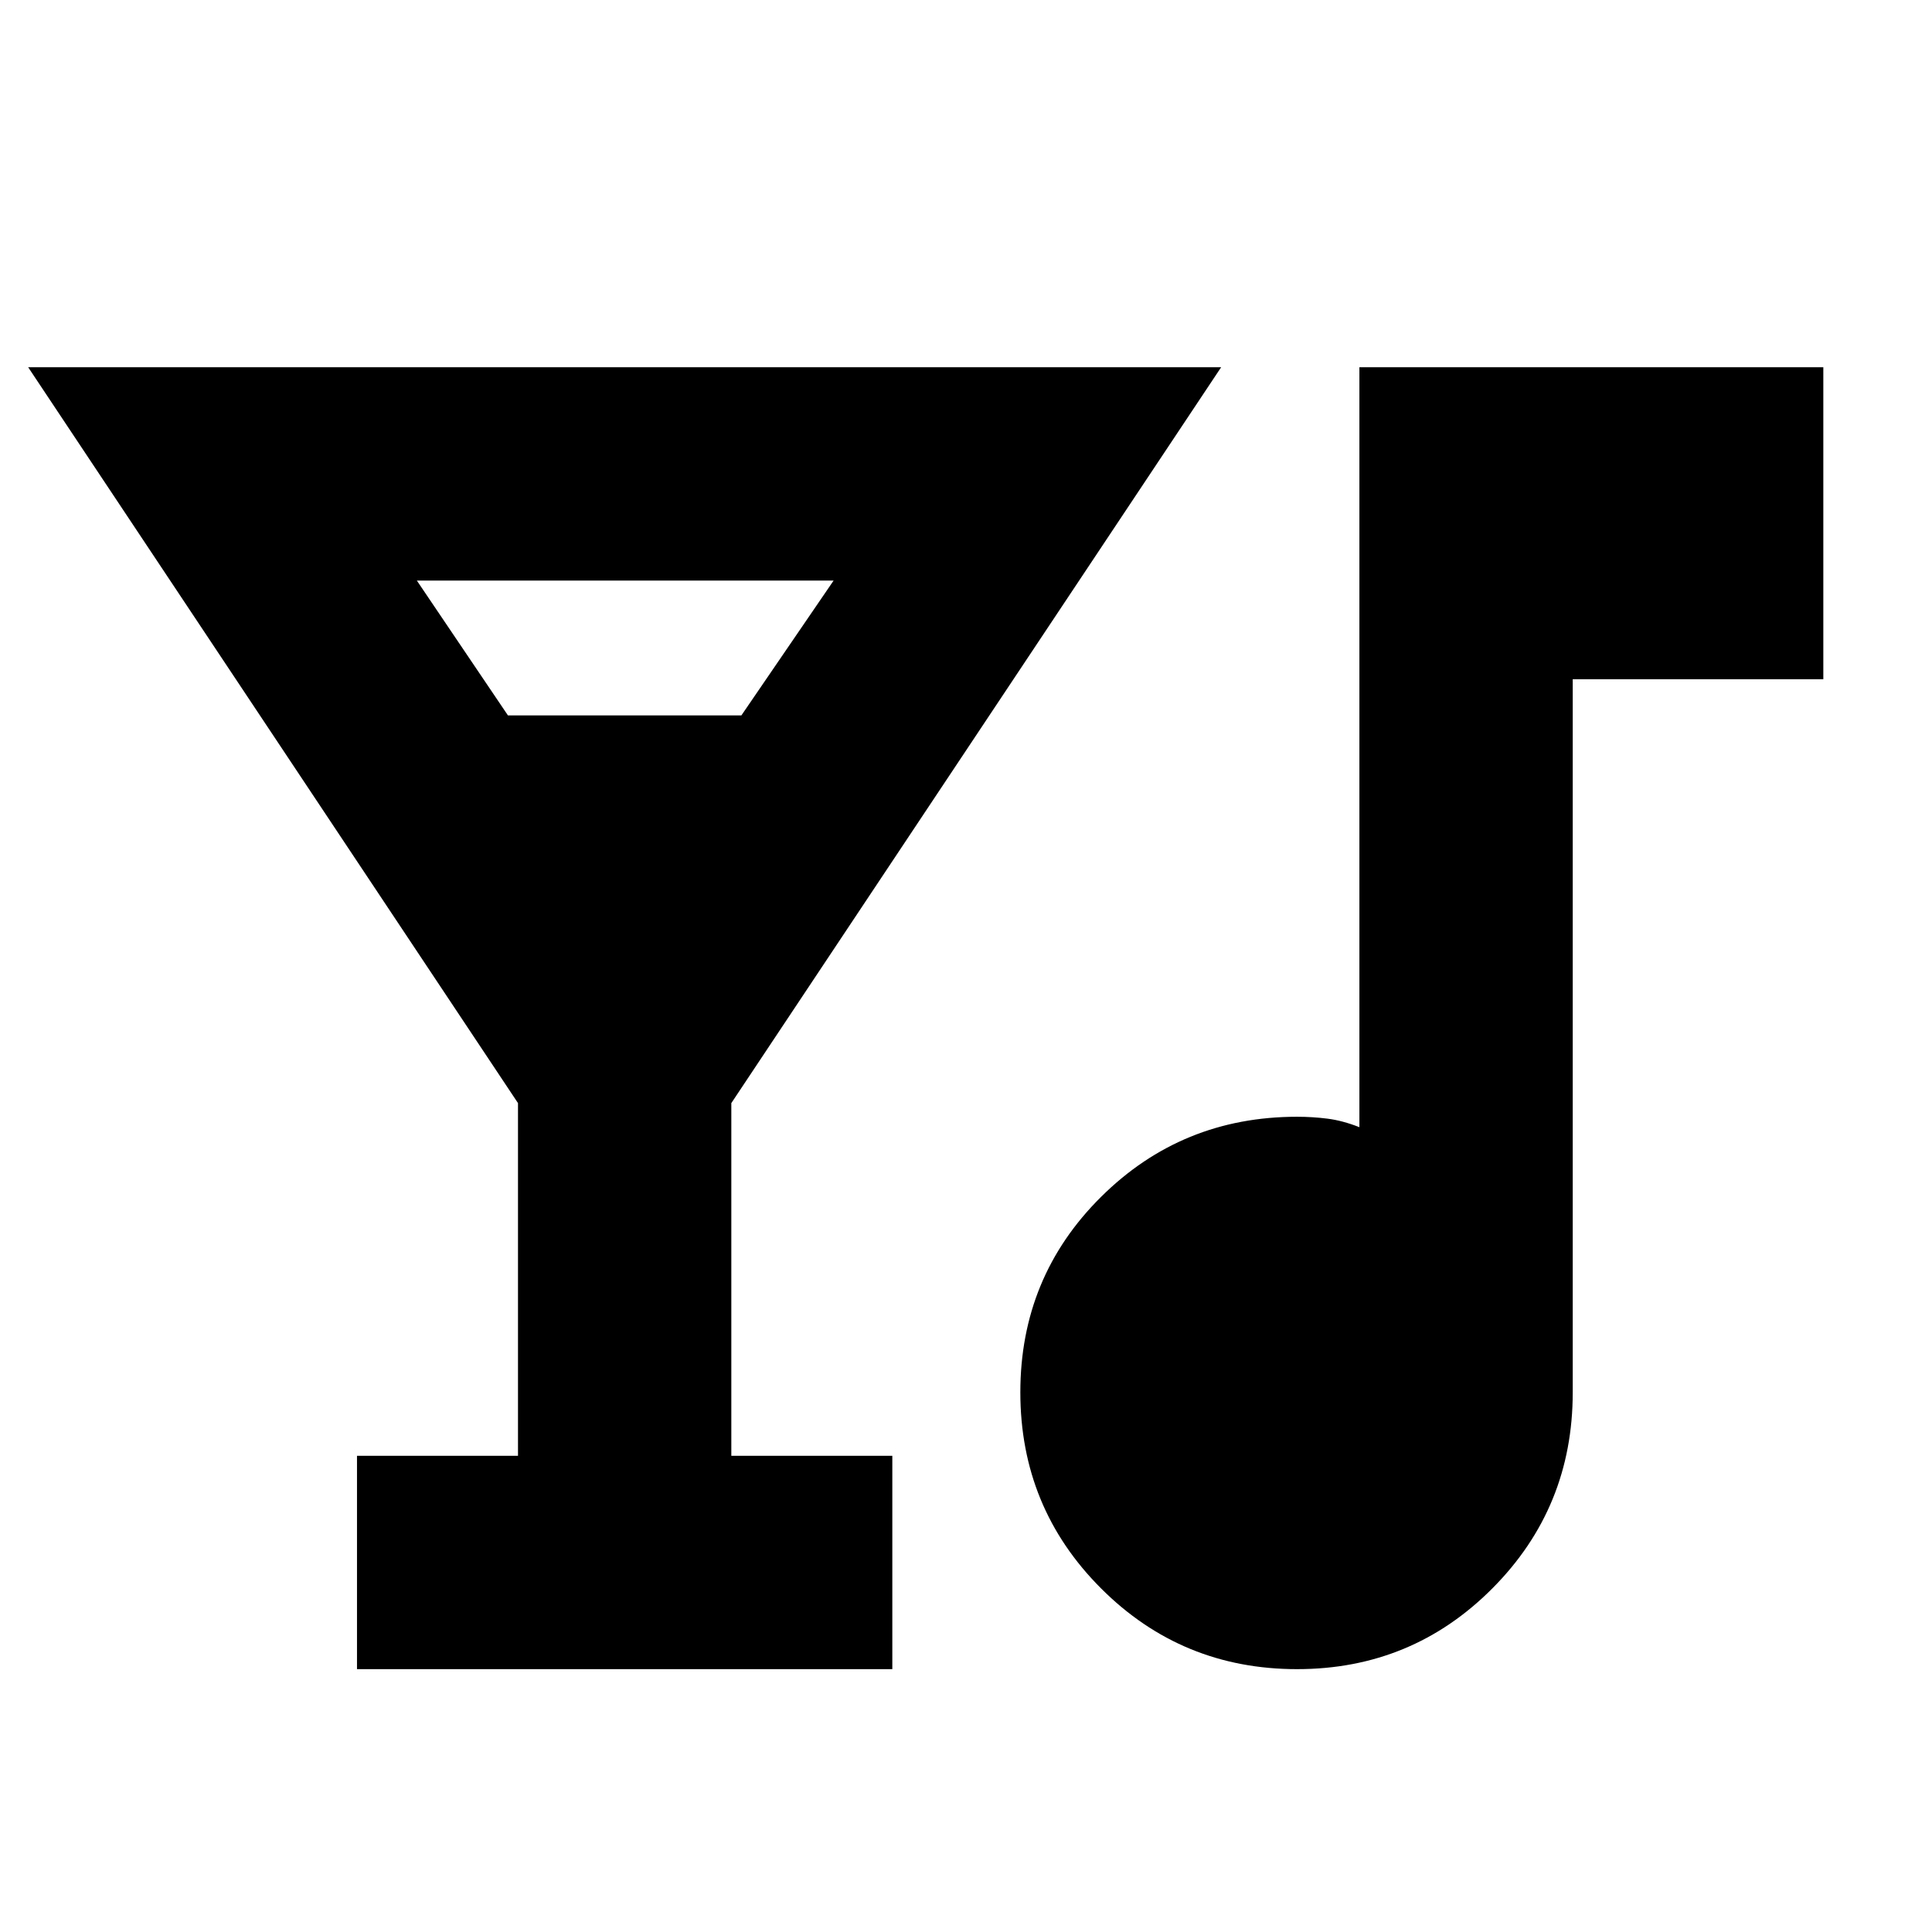 <svg xmlns="http://www.w3.org/2000/svg" height="24" viewBox="0 -960 960 960" width="24"><path d="M177.39-130.61v-106h80v-175.26L14-777.52h592.78L363.39-411.87v175.26h80v106h-266Zm75-473.91h116l45.83-67H207.13l45.26 67Zm392.13 473.91q-57.3 0-97.41-40.12T507-268.16q0-57.32 40.11-97.12 40.11-39.81 97.41-39.81 7.61 0 15.07.94 7.45.93 15.89 4.24v-377.61H906v155.04H781.48v354.35q0 57.3-39.95 97.41-39.94 40.11-97.01 40.11Z"/></svg>